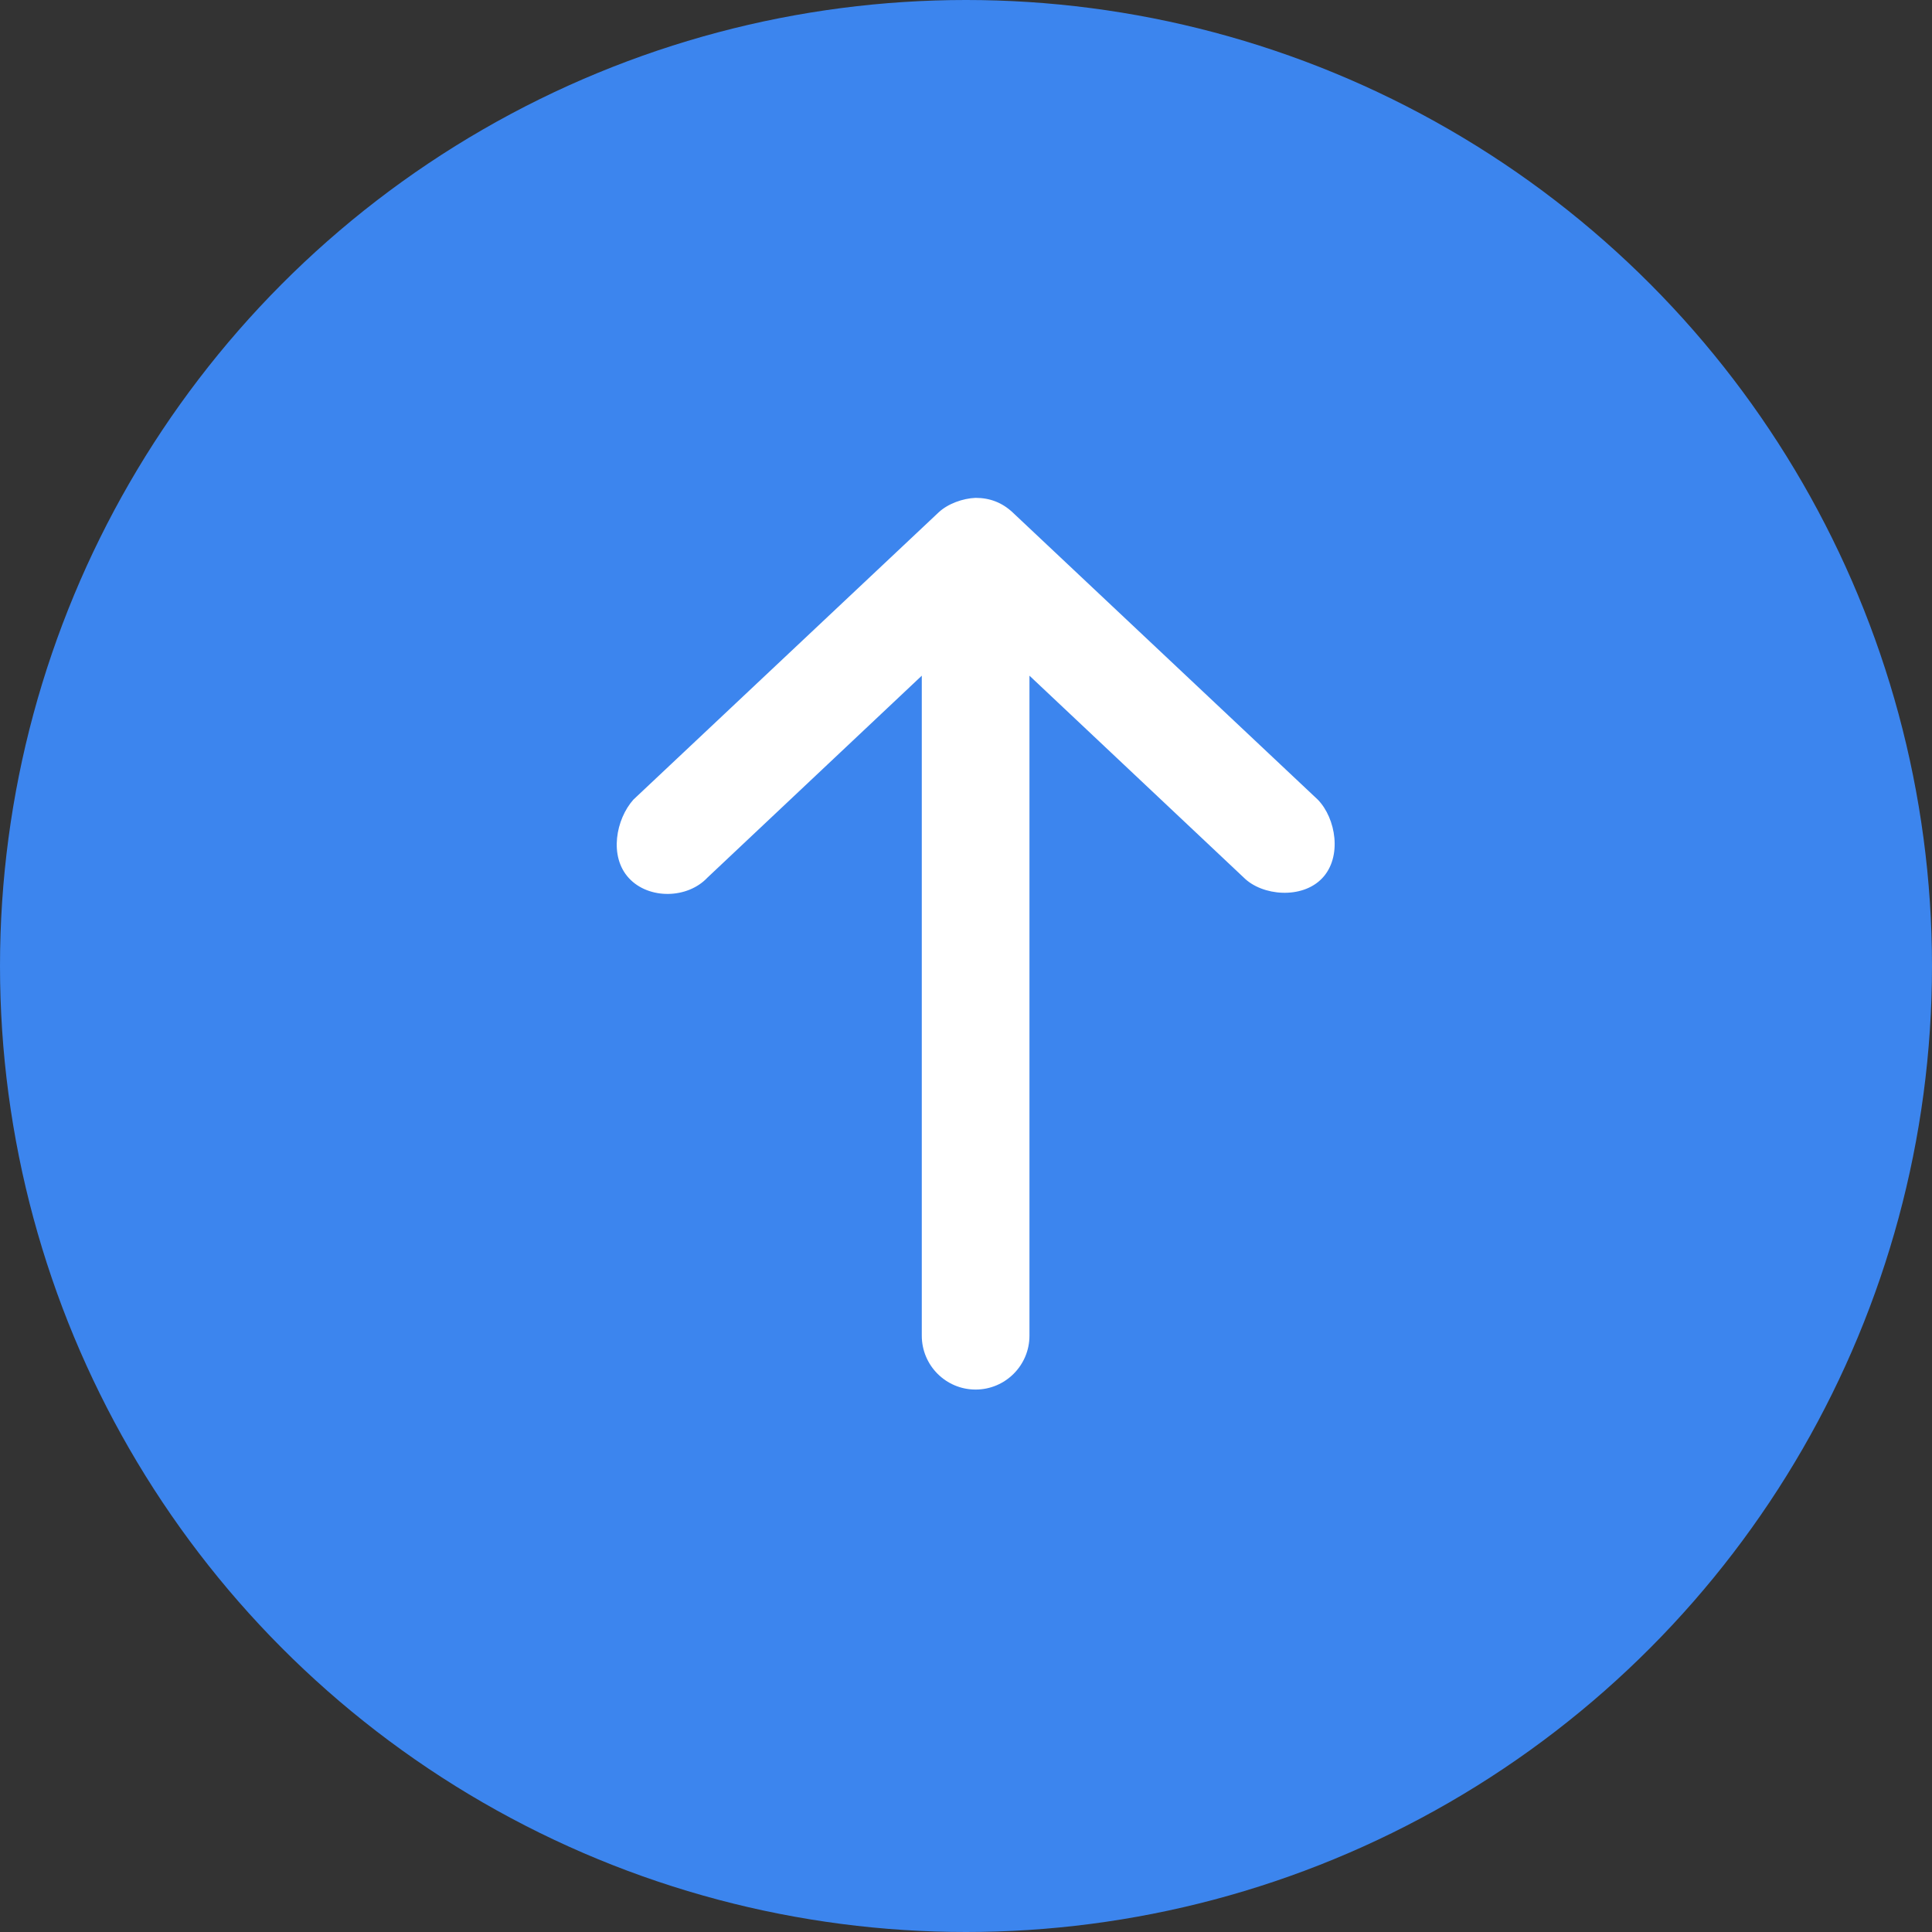 <svg width="26" height="26" viewBox="0 0 26 26" fill="none" xmlns="http://www.w3.org/2000/svg">
<rect x="0" y="0" width="26" height="26" fill="#333333" stroke="none"/>
<g id="Group 9">
<circle id="Oval Copy 5" cx="13" cy="13" r="13" fill="#3c85ee"/>
<path id="Fill 1" fill-rule="evenodd" clip-rule="evenodd" d="M12.631 6.896L8.524 10.761C8.29 11.023 8.192 11.525 8.464 11.818C8.732 12.107 9.252 12.097 9.521 11.81L12.405 9.093V17.975C12.405 18.375 12.729 18.7 13.129 18.7C13.529 18.7 13.854 18.375 13.854 17.975V9.093L16.738 11.81C16.986 12.058 17.524 12.104 17.794 11.818C18.065 11.533 17.979 11.012 17.734 10.761L13.628 6.896C13.487 6.764 13.322 6.7 13.129 6.7C12.957 6.707 12.757 6.778 12.631 6.896Z" fill="white"/>
</g>
</svg>
